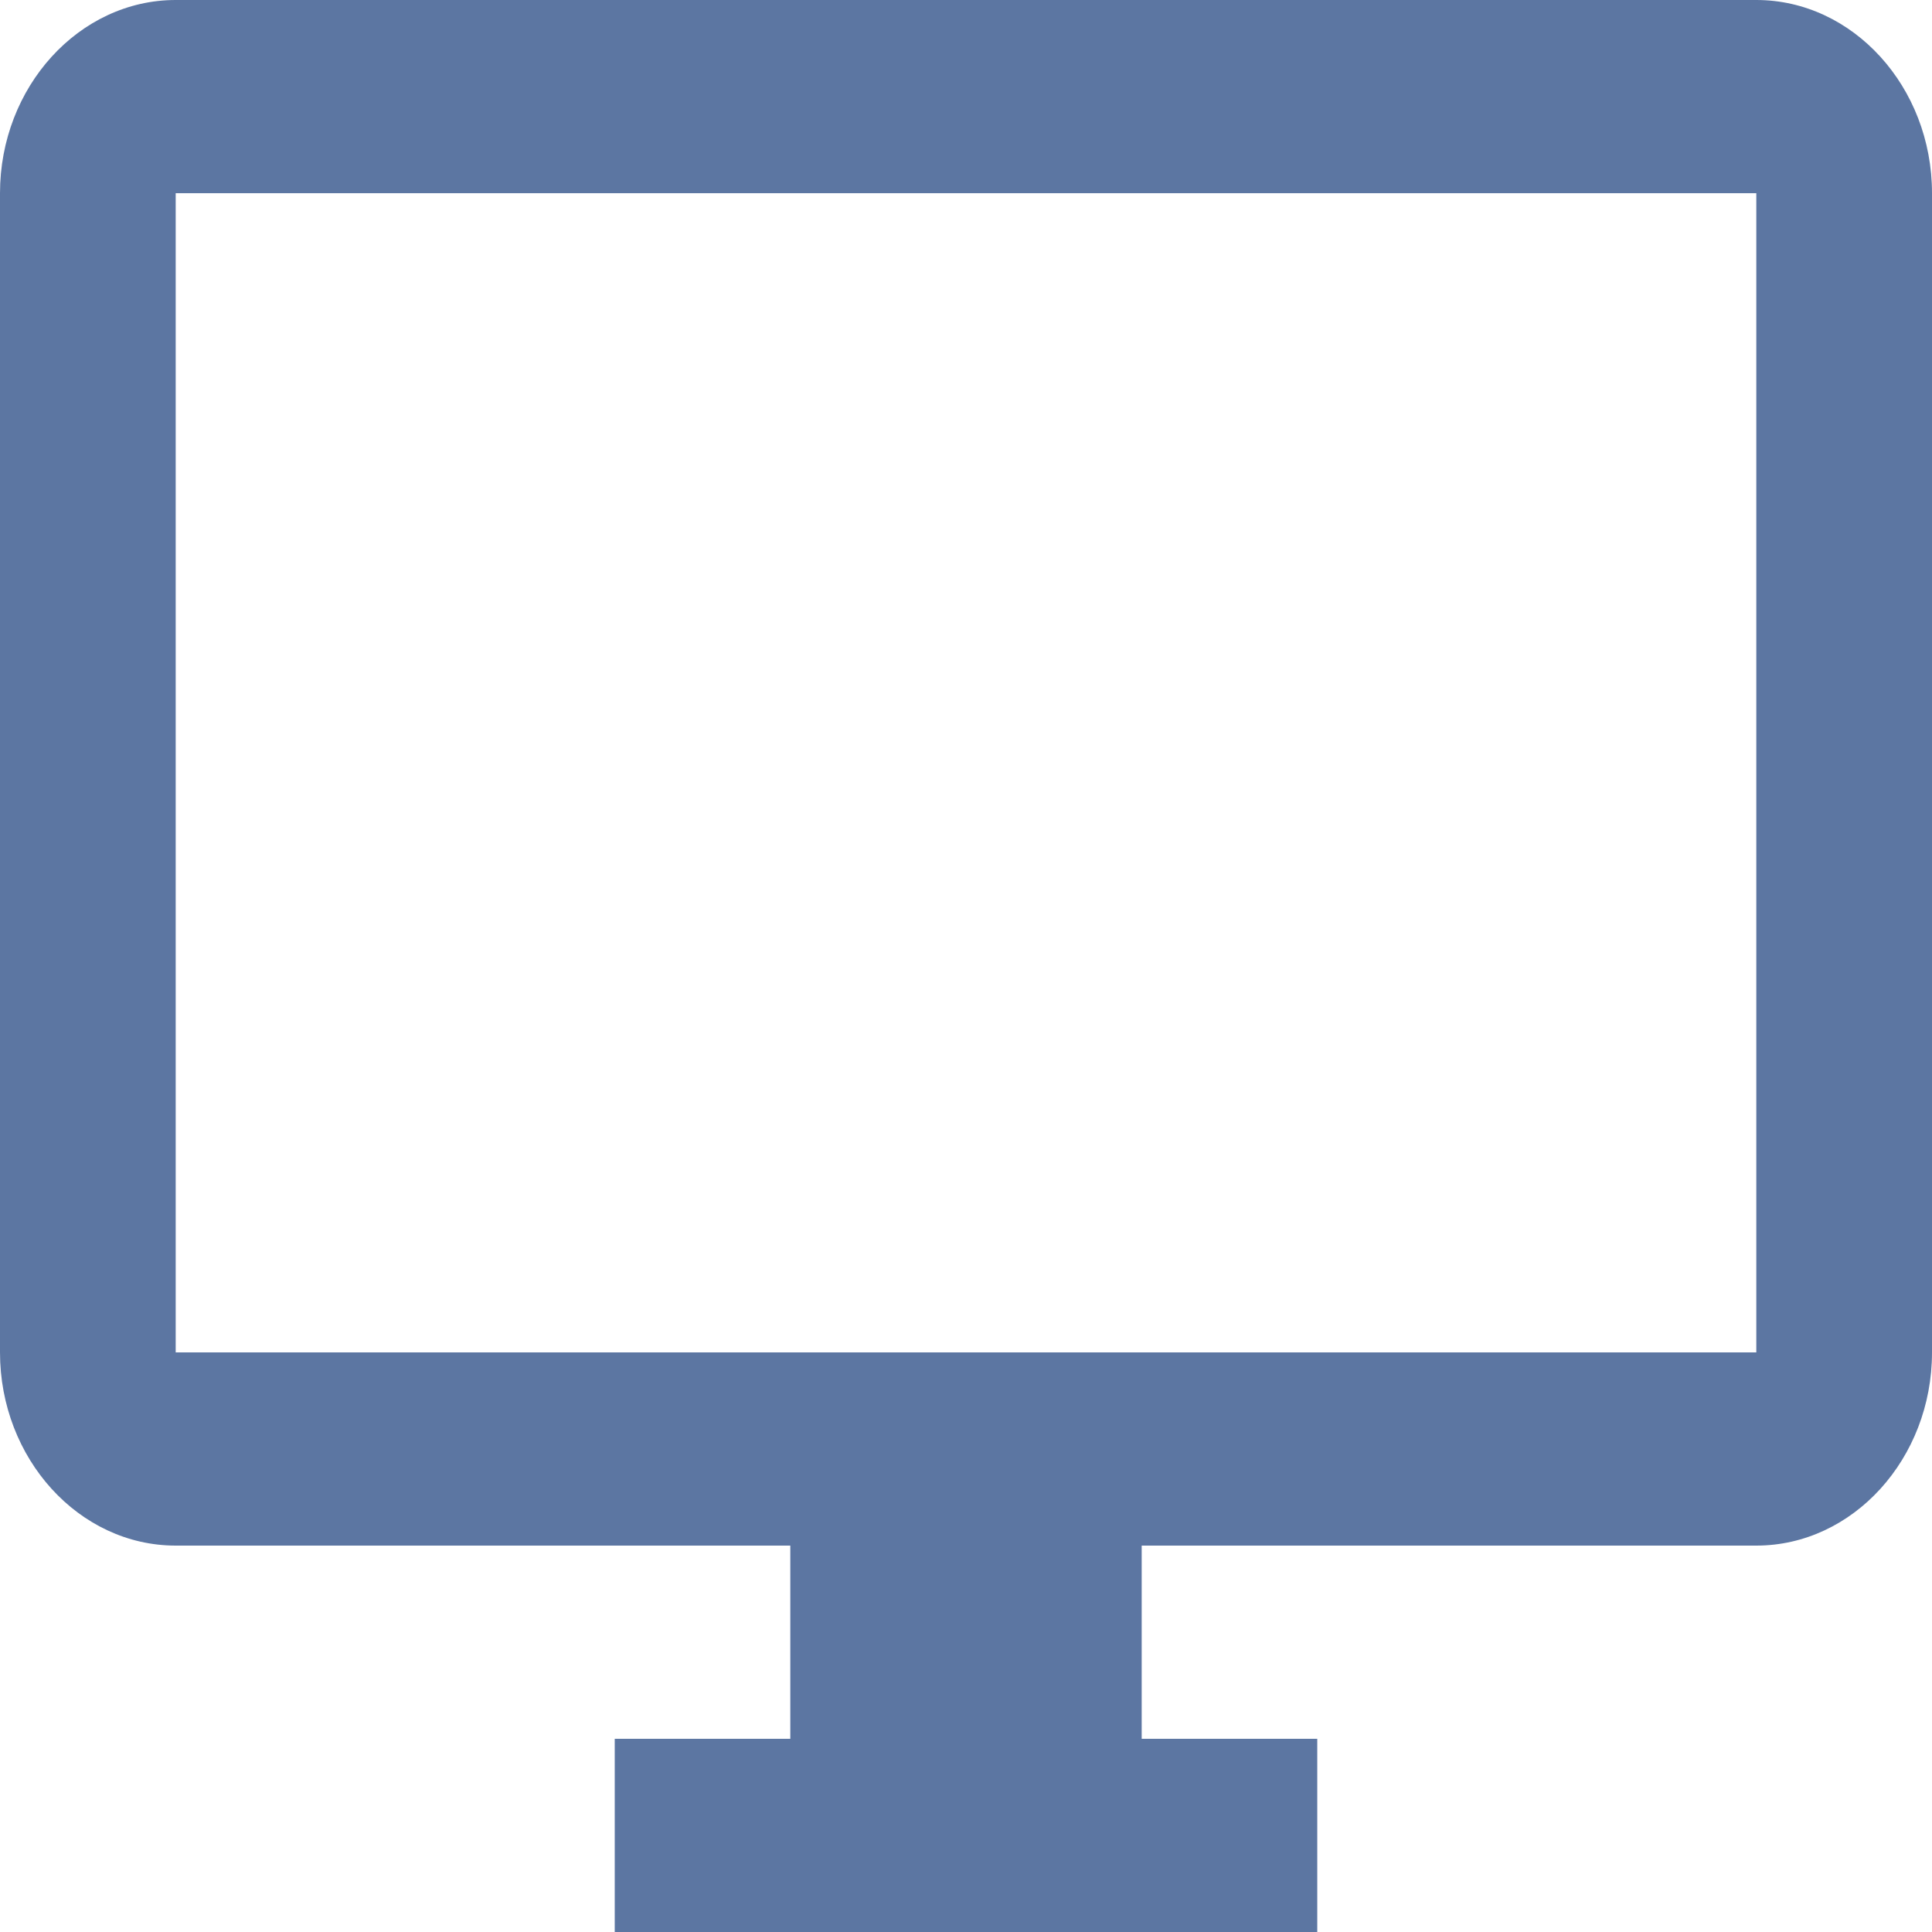 <svg xmlns="http://www.w3.org/2000/svg" width="16" height="16" viewBox="-712 -3330 16 16"><g fill="none"><path fill="#5c76a2" d="M-697.455-3330h-13.09c-.8 0-1.455.72-1.455 1.6v9.6c0 .88.655 1.6 1.455 1.6h5.09v1.6h-1.454v1.6h5.818v-1.6h-1.454v-1.6h5.09c.8 0 1.455-.72 1.455-1.6v-9.6c0-.88-.655-1.6-1.455-1.6Zm0 11.2h-13.09v-9.6h13.09v9.6Z"/><path d="M-697.455-3330h-13.09c-.8 0-1.455.72-1.455 1.6v9.6c0 .88.655 1.6 1.455 1.6h5.09v1.6h-1.454v1.6h5.818v-1.6h-1.454v-1.6h5.09c.8 0 1.455-.72 1.455-1.6v-9.6c0-.88-.655-1.6-1.455-1.6Zm0 11.2h-13.09v-9.6h13.09v9.6Z"/></g></svg>